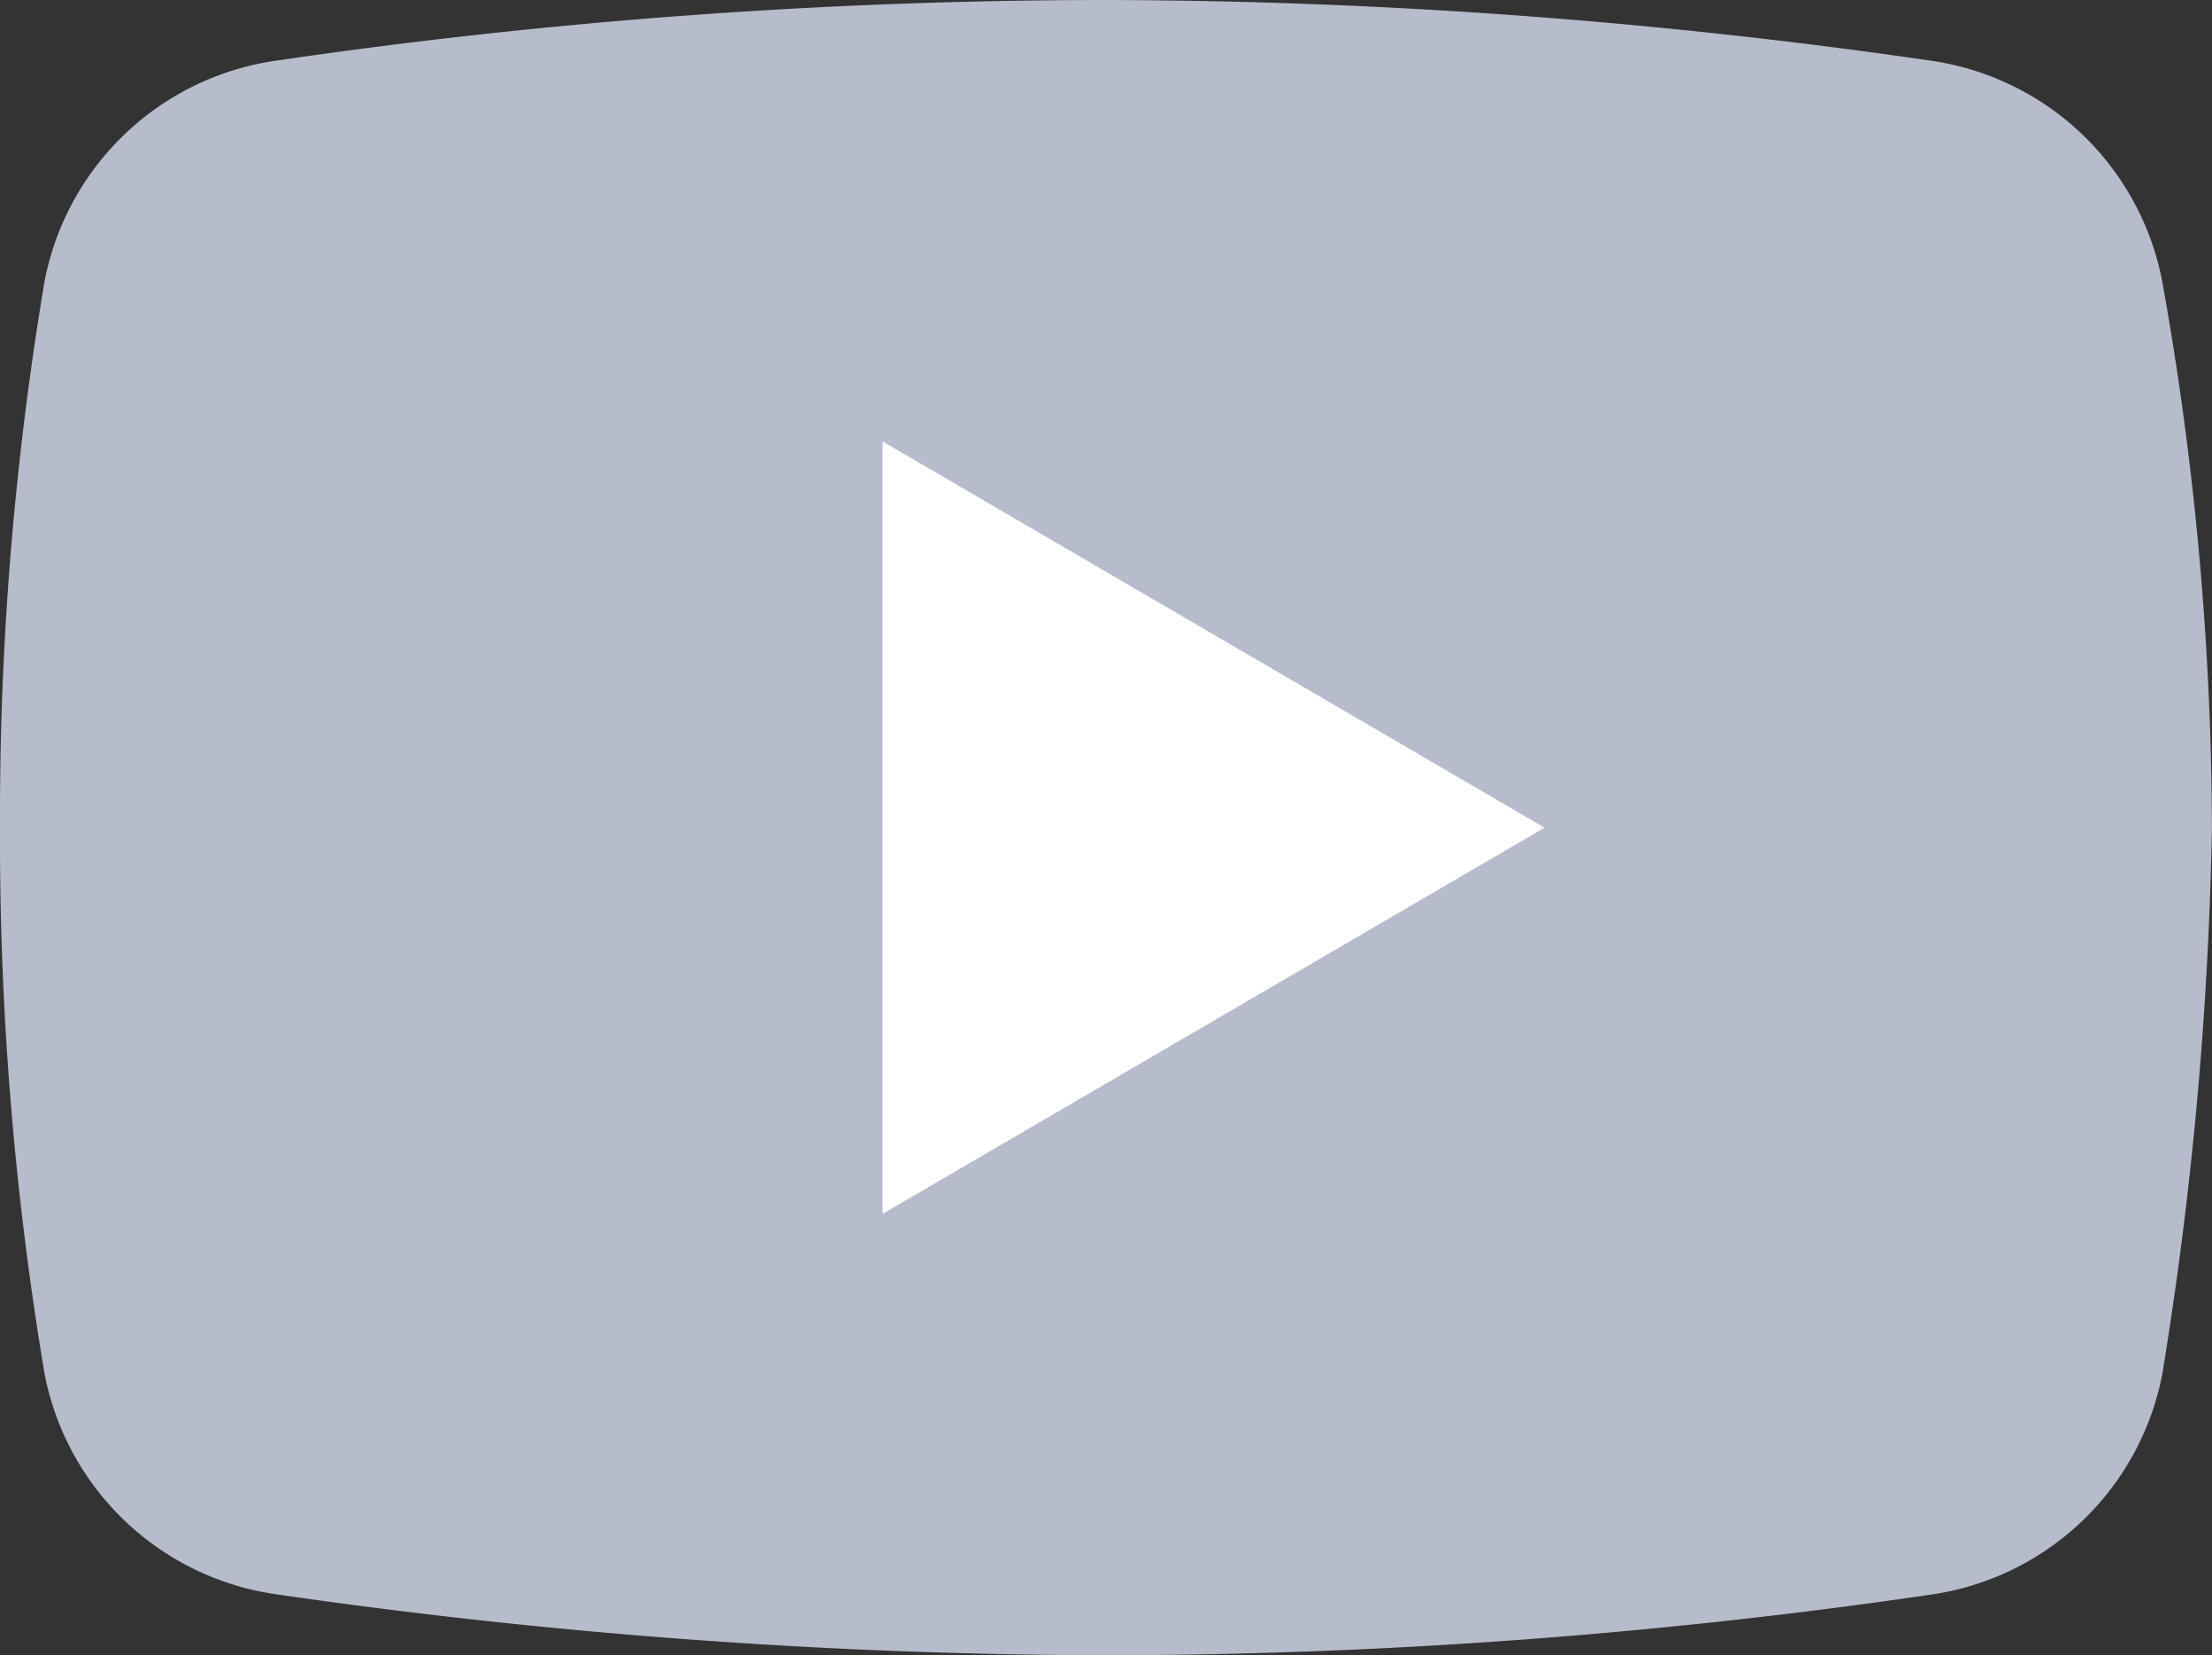 <svg id="icons8-youtube" xmlns="http://www.w3.org/2000/svg" width="24.842" height="18.585" viewBox="0 0 24.842 18.585">
  <rect x="0" y="0" width="24.842" height="18.585" fill="#333333" stroke="none"/>
  <path id="Path_3962" data-name="Path 3962" d="M28.284,24.426a3.093,3.093,0,0,1-2.6,2.478,64.475,64.475,0,0,1-9.293.681A66.01,66.01,0,0,1,7.1,26.9a3.093,3.093,0,0,1-2.6-2.478A36.259,36.259,0,0,1,4,18.293a36.259,36.259,0,0,1,.5-6.133A3.093,3.093,0,0,1,7.1,9.681,64.475,64.475,0,0,1,16.39,9a65.236,65.236,0,0,1,9.293.681,3.093,3.093,0,0,1,2.6,2.478,35.144,35.144,0,0,1,.558,6.133A42.544,42.544,0,0,1,28.284,24.426Z" transform="translate(-4 -9)" fill="#b6bccb"/>
  <path id="Path_3963" data-name="Path 3963" d="M20,25.673V17l7.434,4.337Z" transform="translate(-10.088 -12.044)" fill="#fff"/>
</svg>
